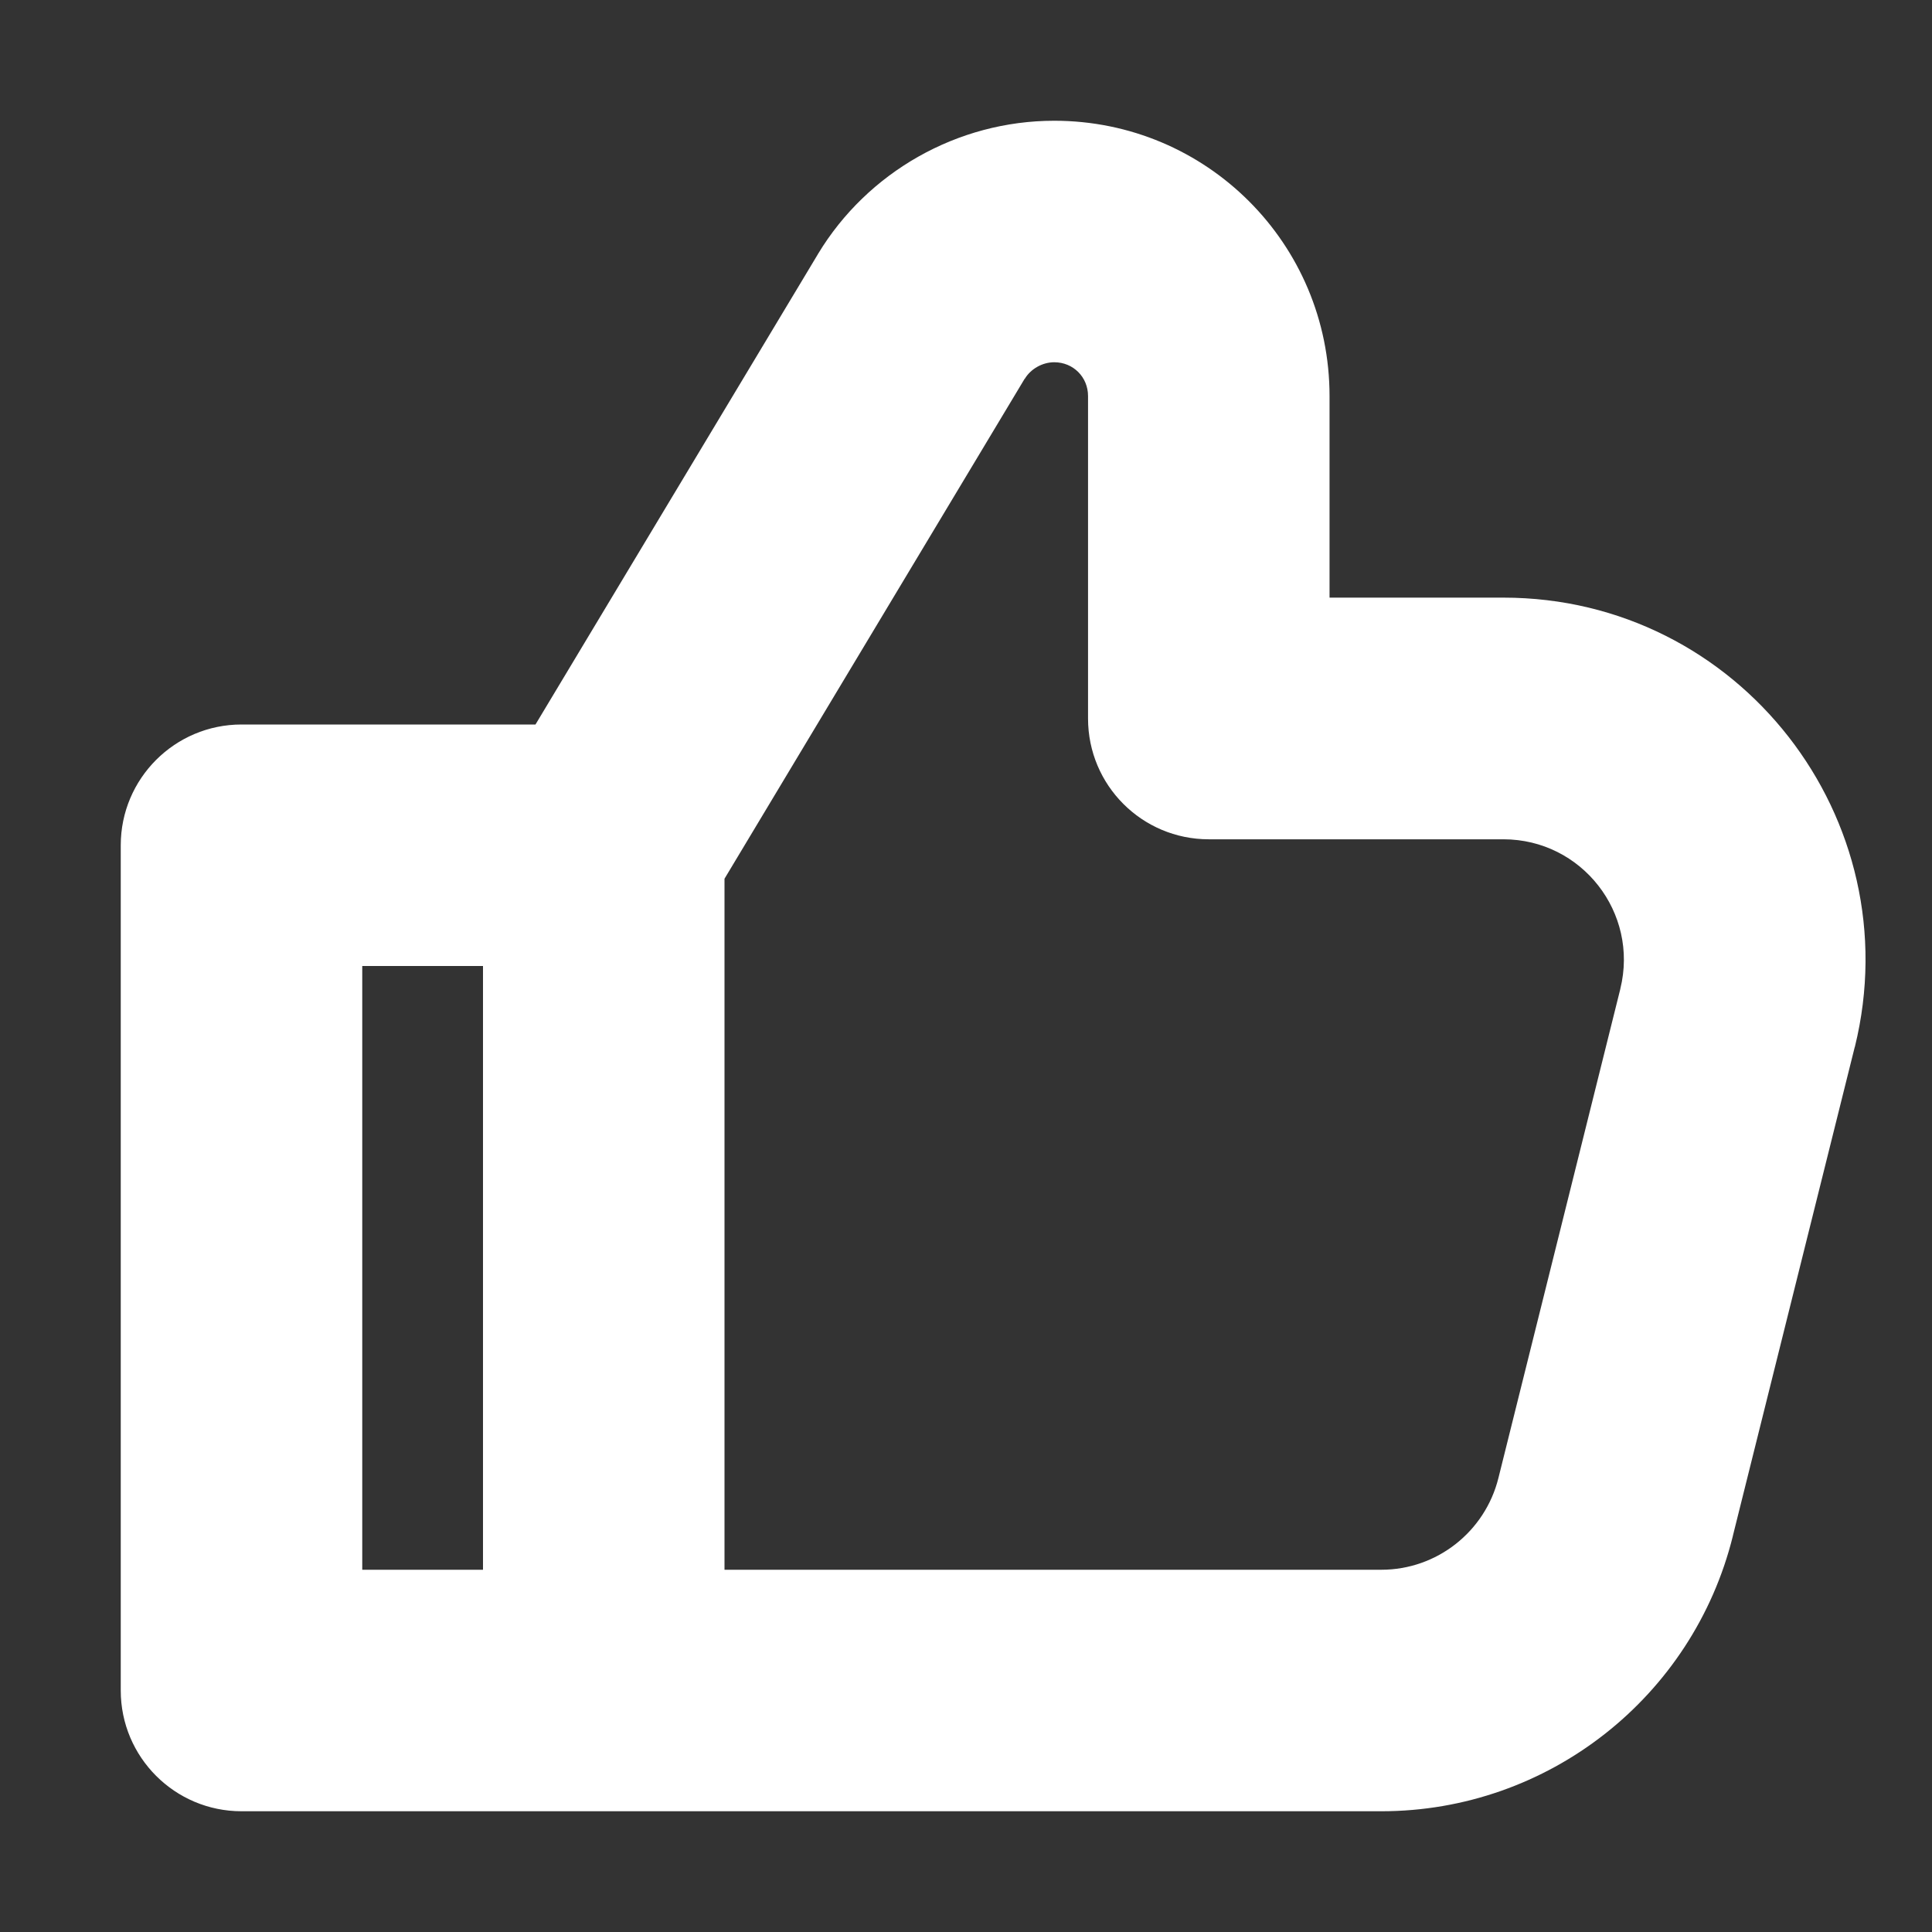 <svg width="12" height="12" viewBox="0 0 12 12" fill="none" xmlns="http://www.w3.org/2000/svg">
	<rect x="0" y="0" width="12" height="12" fill="#333333" stroke="none"/>
	<path fill-rule="evenodd" clip-rule="evenodd"
		d="M6.365 2.353L6.364 2.353L4.5 5.458V9.75H8.58C8.924 9.75 9.224 9.514 9.307 9.18L10.064 6.143L10.064 6.142C10.181 5.668 9.823 5.213 9.338 5.213H7.508C7.093 5.213 6.758 4.877 6.758 4.463V2.46C6.758 2.342 6.666 2.25 6.548 2.25C6.475 2.25 6.402 2.291 6.365 2.353ZM3 9.75V6H2.25V9.75H3ZM3.326 4.5L5.08 1.579L5.081 1.577C5.388 1.069 5.946 0.75 6.548 0.75C7.494 0.75 8.258 1.513 8.258 2.46V3.712H9.338C10.802 3.712 11.869 5.087 11.521 6.502L11.52 6.504L10.763 9.54L10.763 9.541C10.515 10.541 9.616 11.25 8.58 11.25H1.5C1.086 11.25 0.75 10.914 0.75 10.5V5.25C0.75 4.836 1.086 4.5 1.5 4.5H3.326Z"
		fill="white" />
</svg>
	